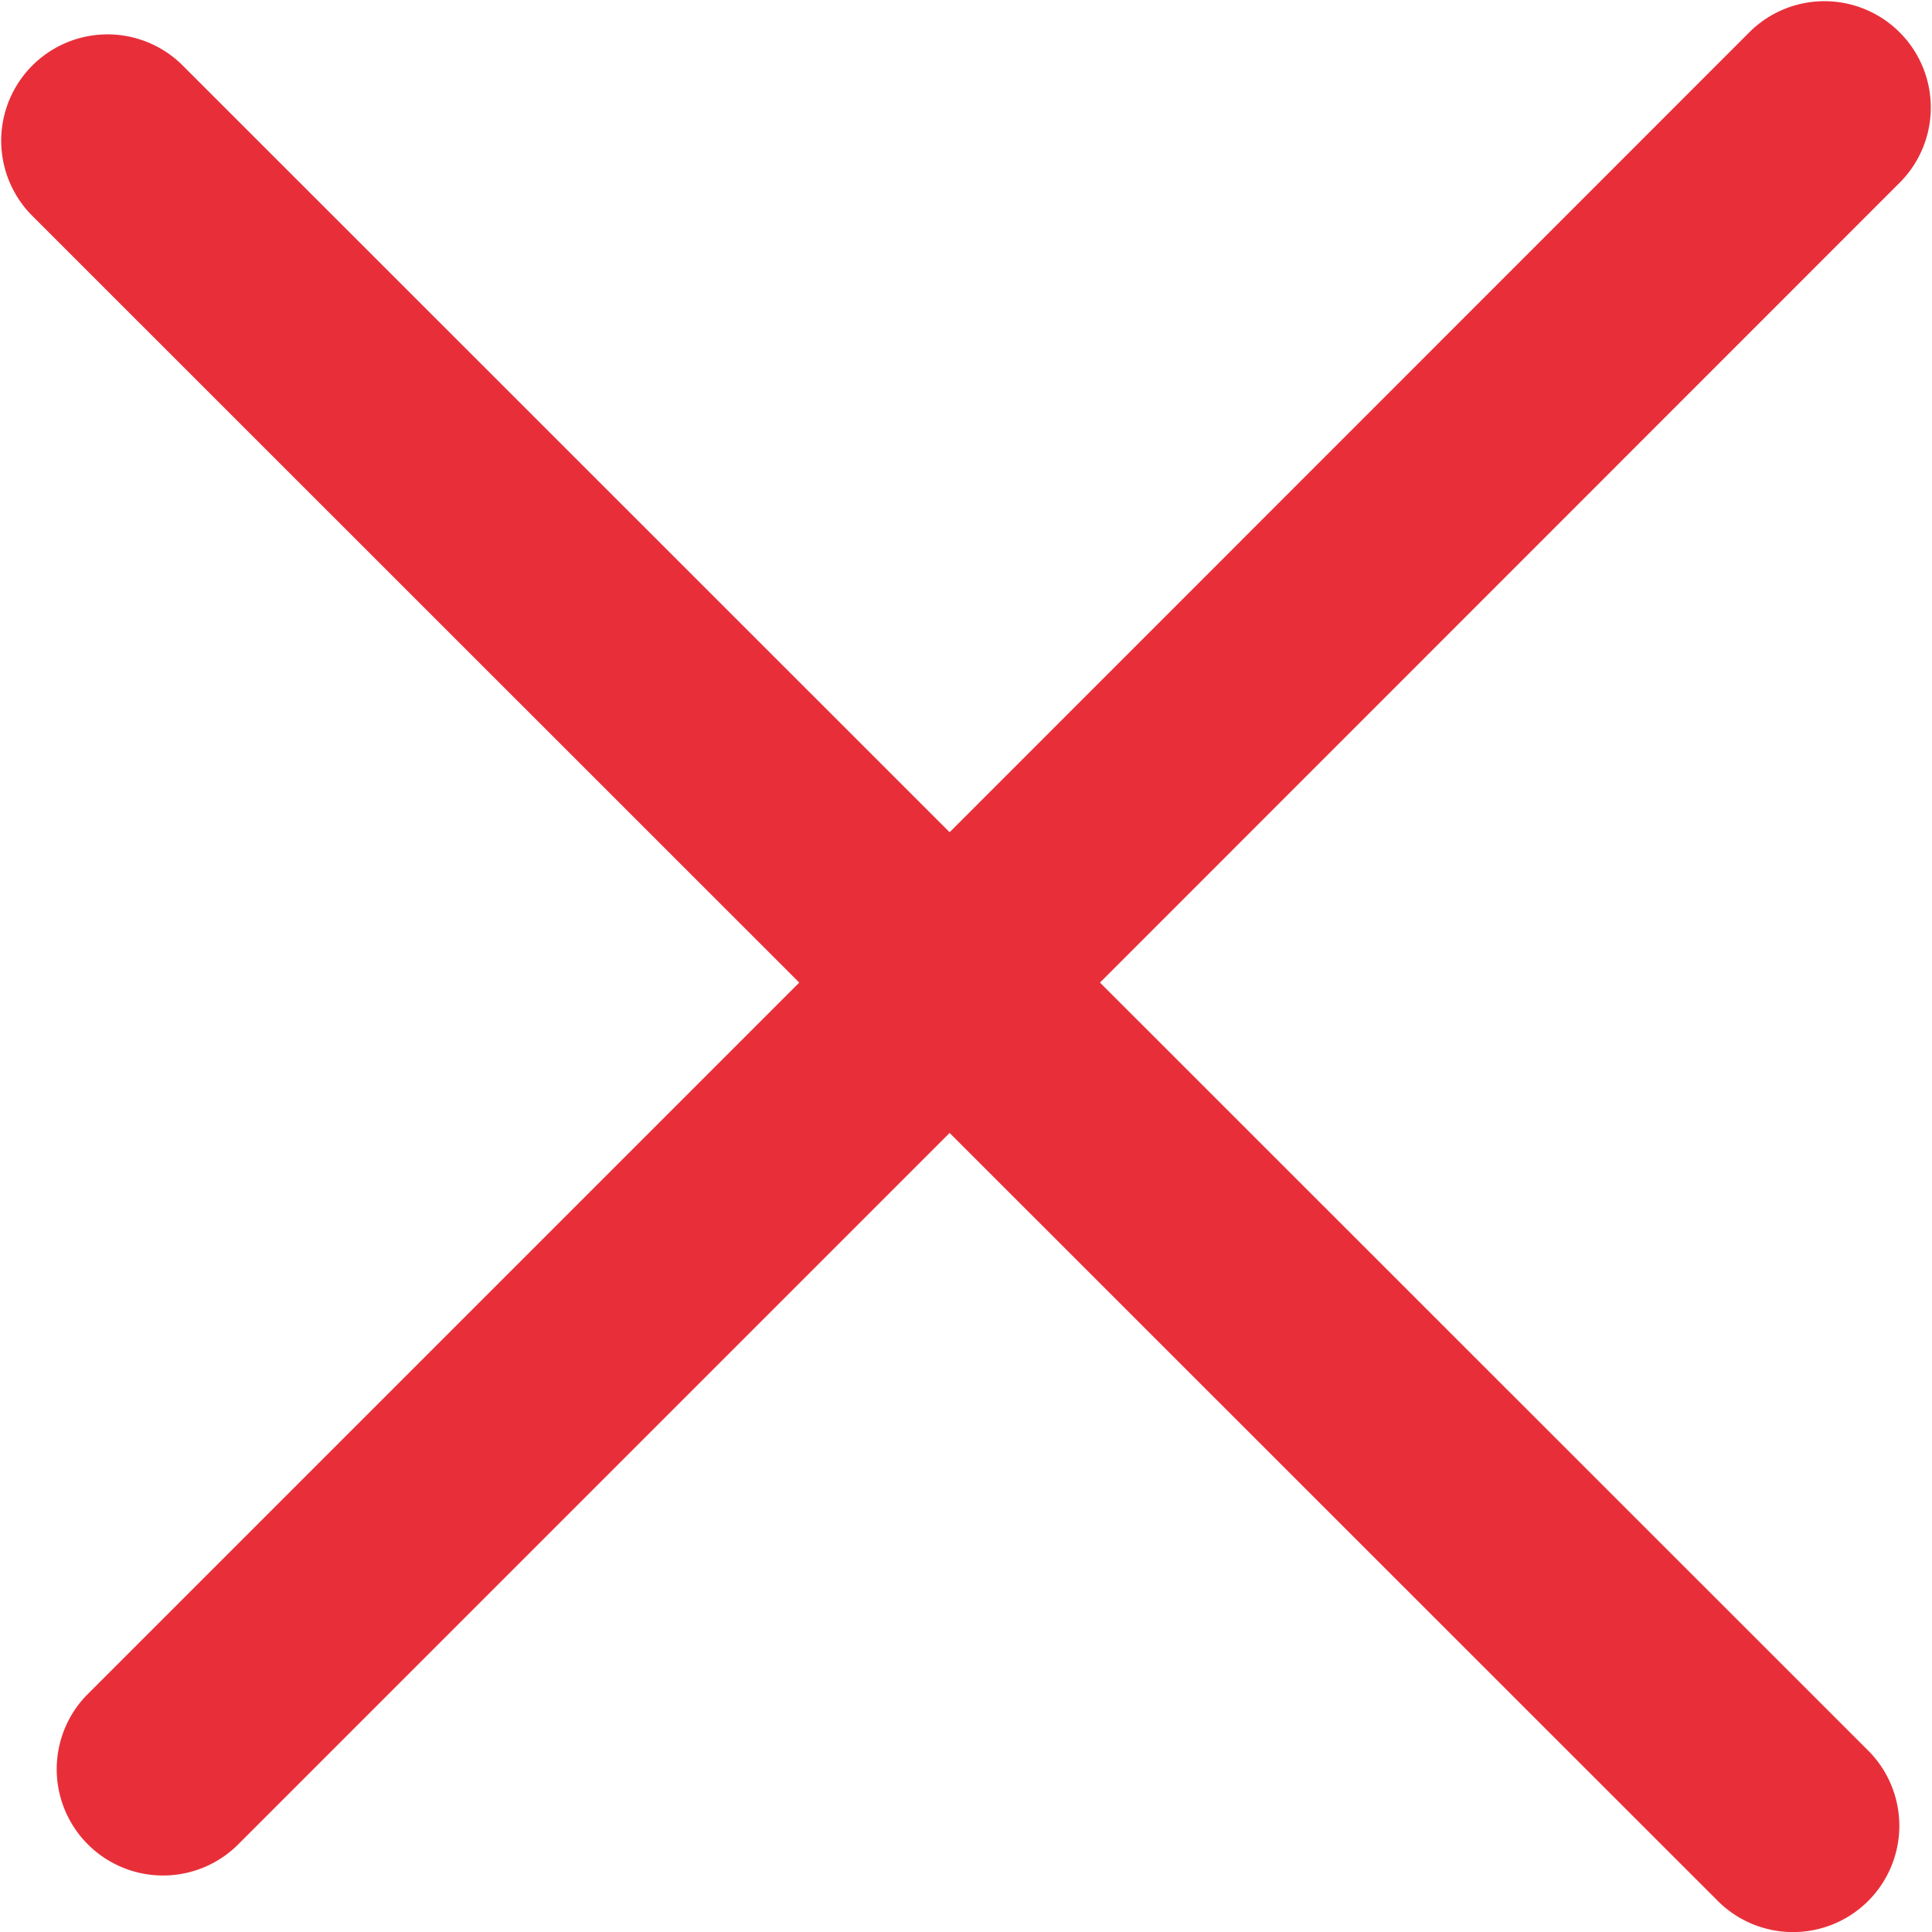 <svg xmlns="http://www.w3.org/2000/svg" width="9.084" height="9.085" viewBox="0 0 9.084 9.085">
  <path id="Path_53814" data-name="Path 53814" d="M311.838,440.107l-3.766,3.767-3.612-3.611a.5.5,0,0,0-.707.707l3.612,3.611-3.351,3.351a.5.5,0,0,0,.707.707l3.351-3.351,3.612,3.611a.5.5,0,0,0,.707,0,.5.5,0,0,0,0-.707l-3.612-3.611,3.766-3.767a.5.5,0,0,0-.707-.707Z" transform="translate(-303.607 -439.961)" fill="#e82f39"/>
</svg>

